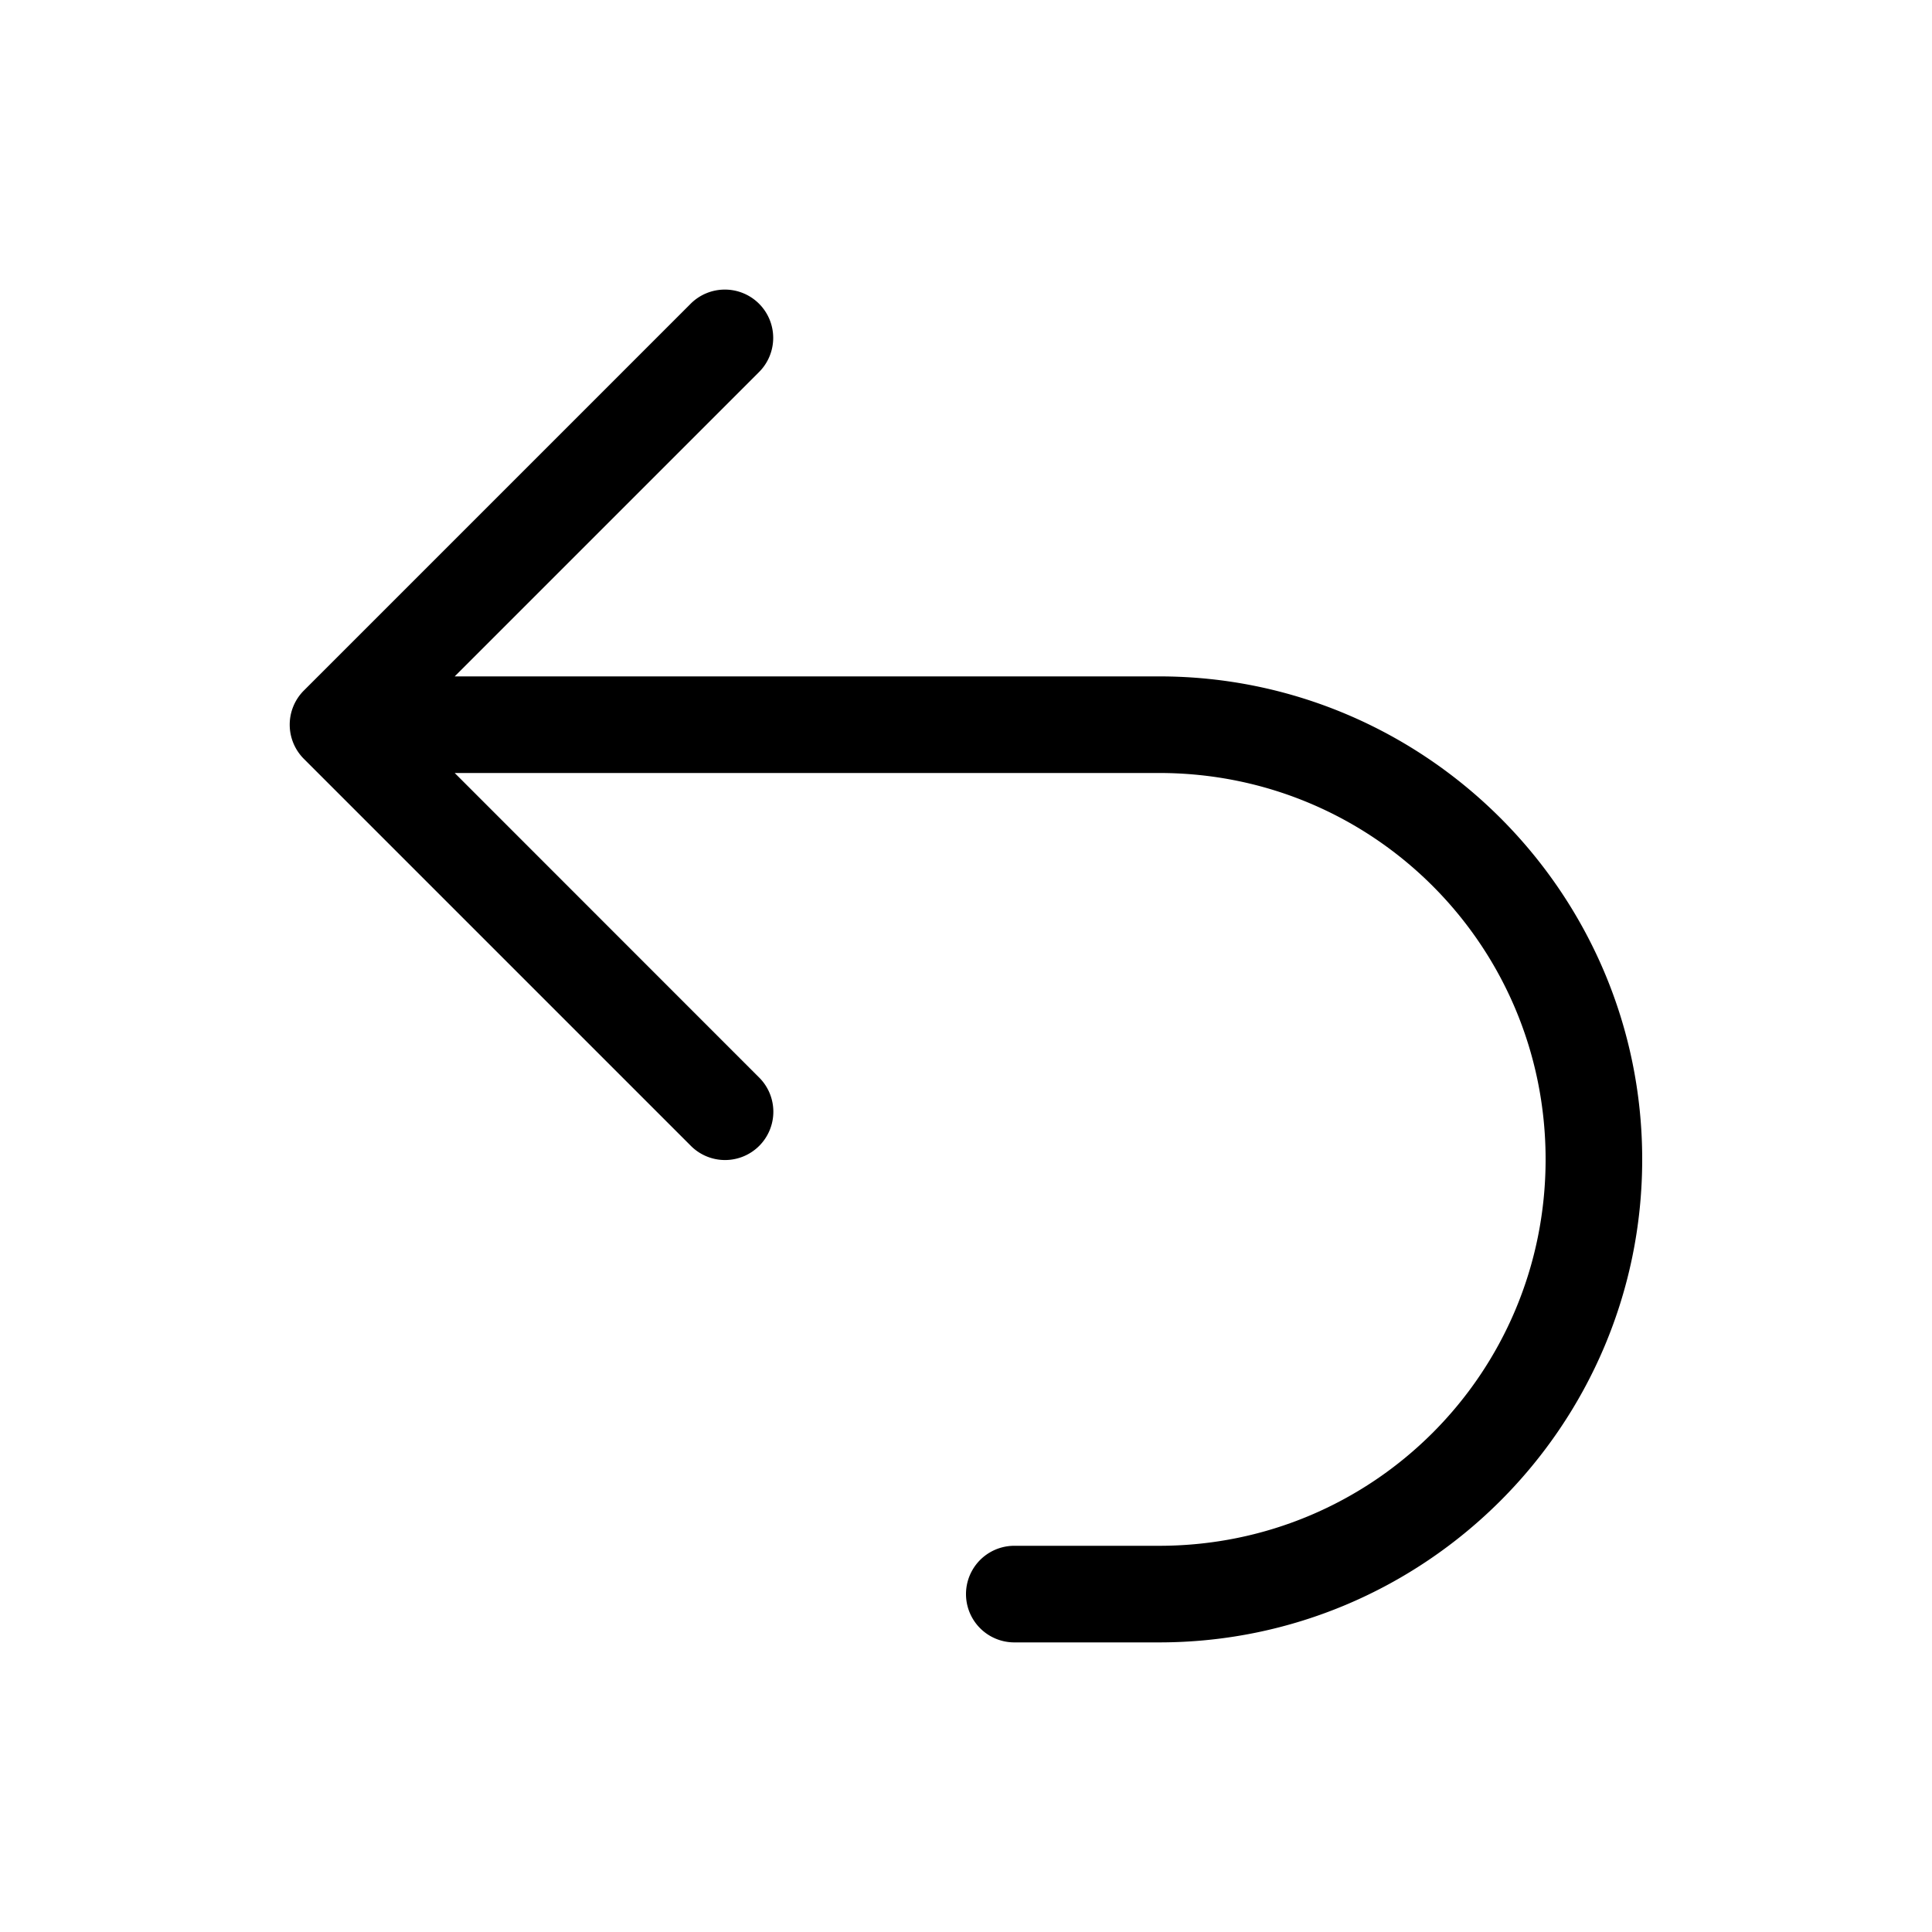 <svg xmlns="http://www.w3.org/2000/svg" viewBox="0 0 20 20" xml:space="preserve" fill="currentColor">
    <path d="M7.49 2.998a.5.5 0 0 0-.344.15l-4 4a.5.5 0 0 0 0 .708l4 4a.5.5 0 1 0 .707-.707L4.707 8.002H12c2.215 0 4 1.785 4 4s-1.785 4-4 4h-1.5a.5.5 0 1 0 0 1H12c2.755 0 5-2.244 5-5 0-2.755-2.245-5-5-5H4.707l3.146-3.146a.5.5 0 0 0-.363-.858z"/>
</svg>
